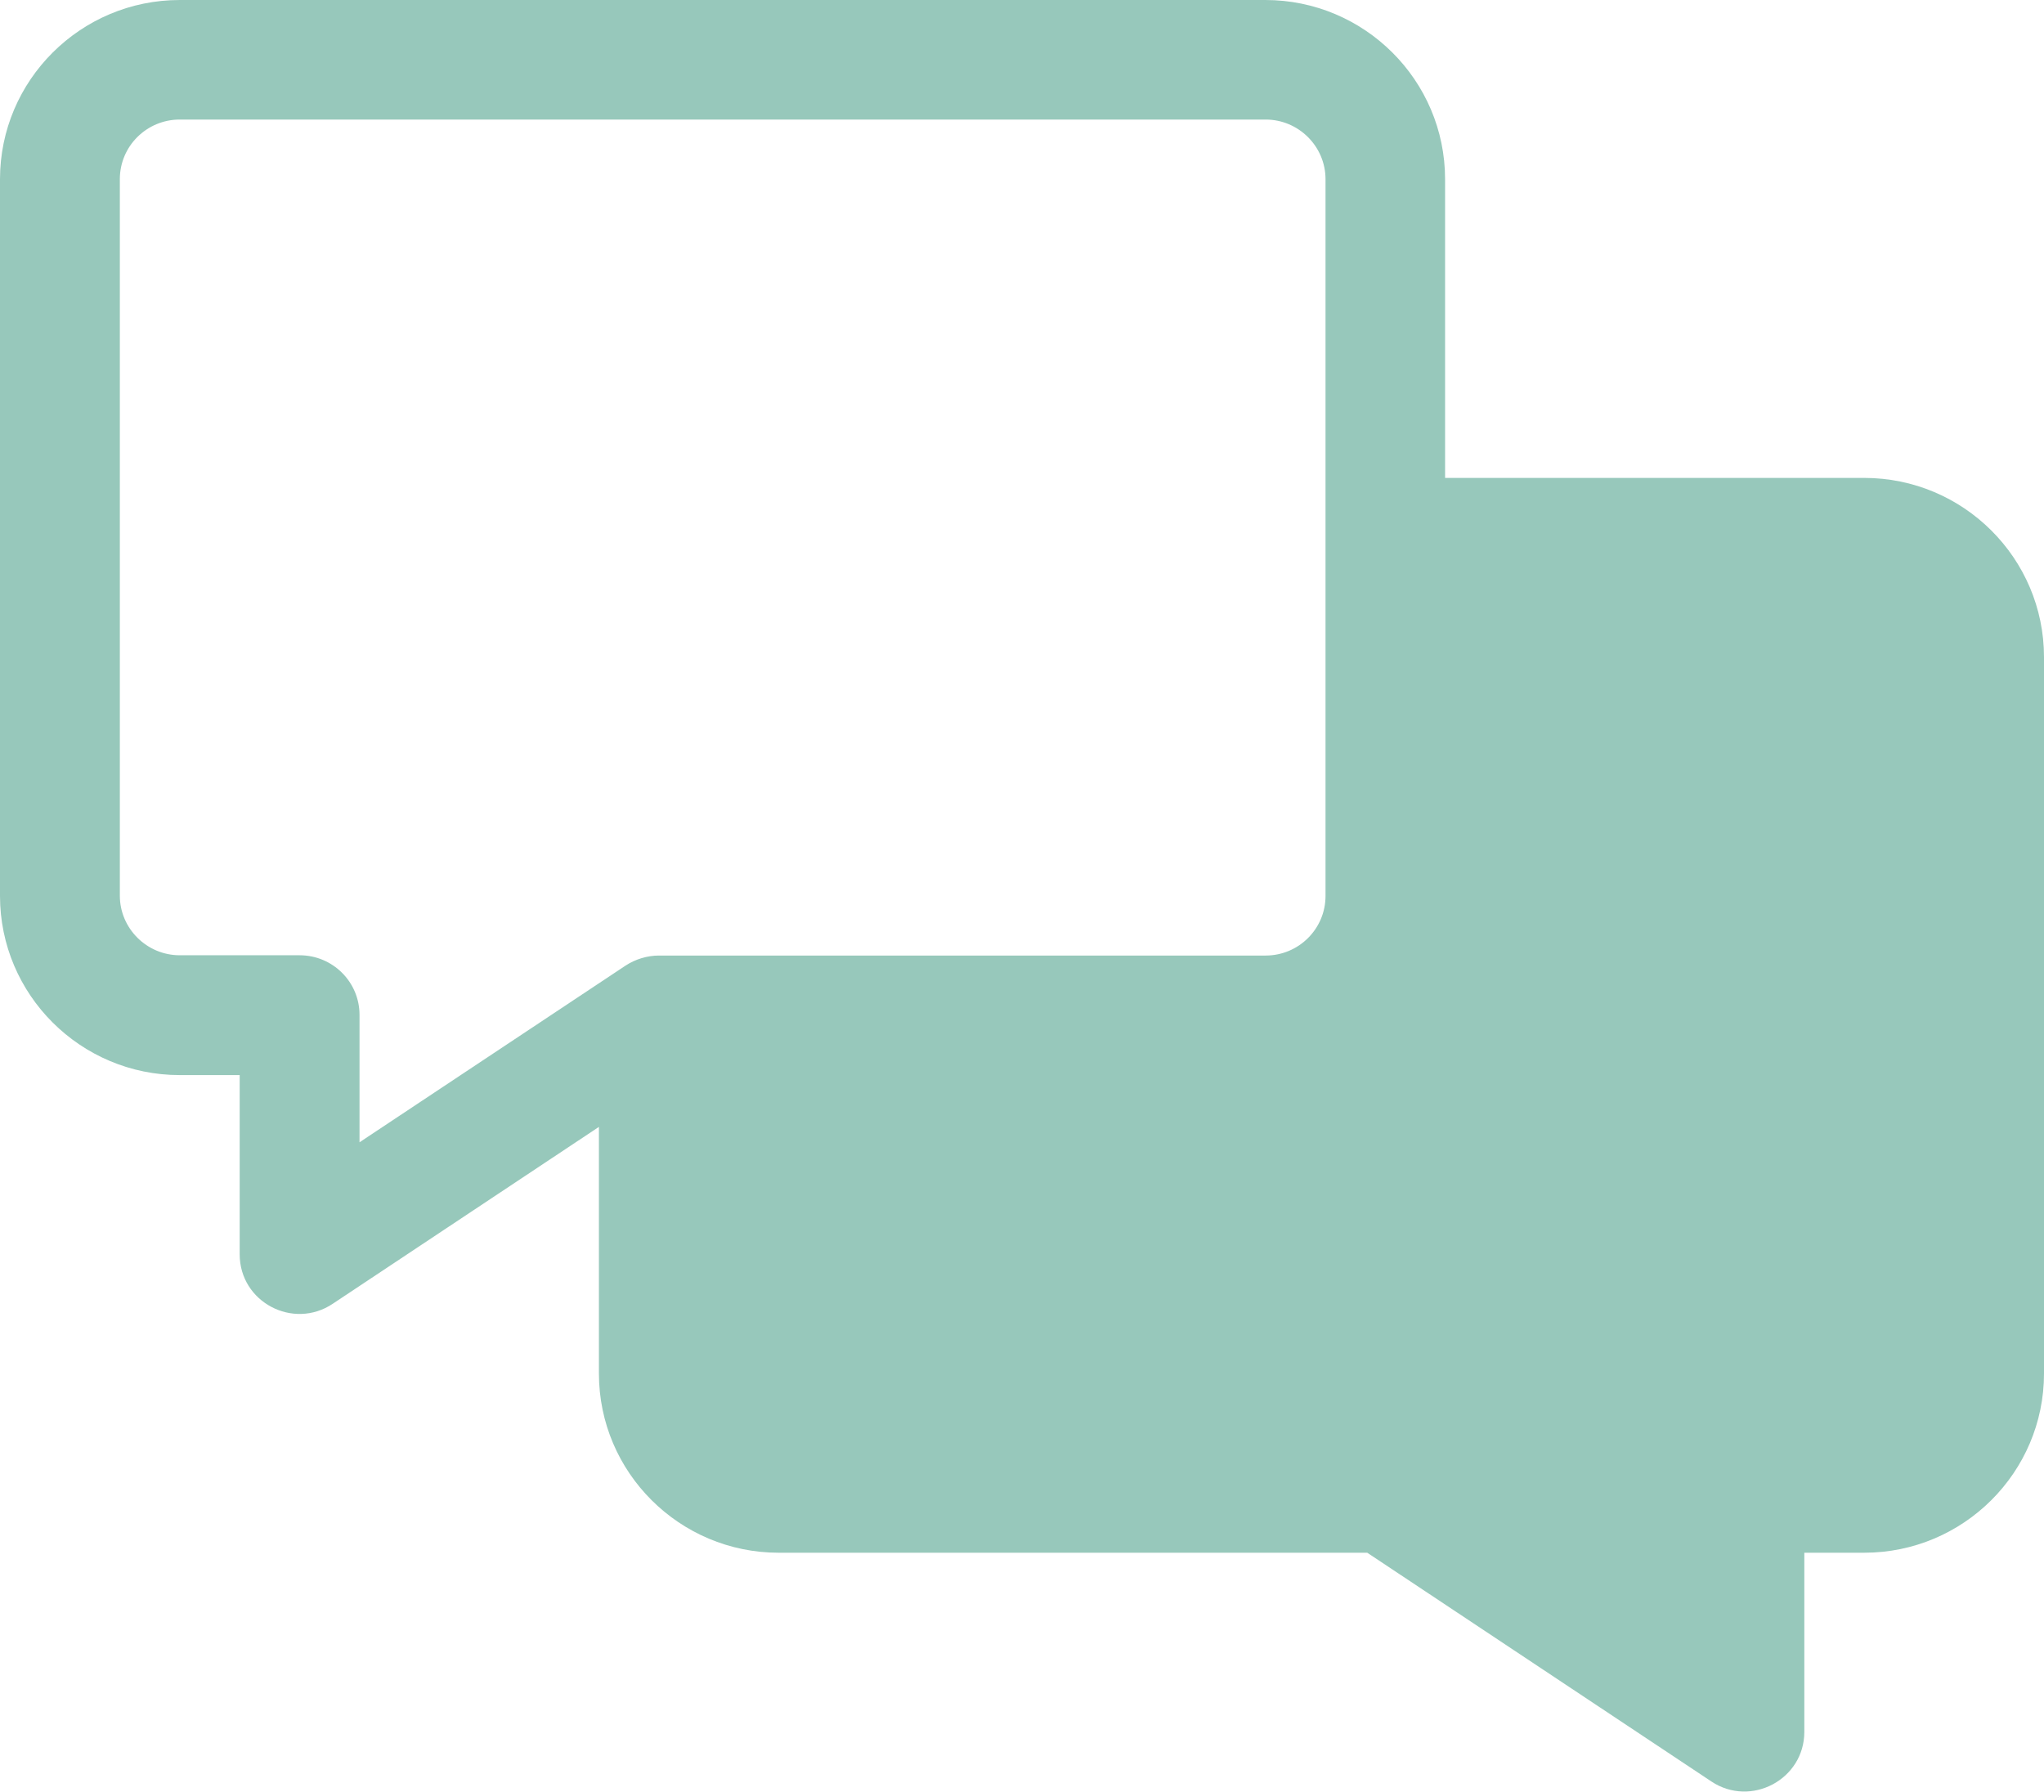 <?xml version="1.0" encoding="UTF-8"?><svg id="Layer_2" xmlns="http://www.w3.org/2000/svg" viewBox="0 0 73 64"><defs><style>.cls-1{fill:#97c8bb;}</style></defs><g id="Layer_2-2"><path class="cls-1" d="M66.58,17.07h-14.97V6.4c0-3.53-2.88-6.4-6.42-6.4H6.42C2.88,0,0,2.87,0,6.4V32c0,3.53,2.88,6.4,6.42,6.4h2.14v6.4c0,1.71,1.91,2.71,3.32,1.77l9.51-6.32v8.81c0,3.53,2.88,6.4,6.42,6.4h21.02l12.29,8.17c1.41,.94,3.32-.07,3.32-1.77v-6.4h2.14c3.54,0,6.42-2.87,6.42-6.4V23.47c0-3.53-2.88-6.4-6.42-6.4h0ZM22.34,34.49s0,0,0,0l-9.5,6.31v-4.55c0-1.18-.96-2.13-2.14-2.13H6.42c-1.18,0-2.14-.96-2.14-2.13V6.4c0-1.18,.96-2.13,2.14-2.13H45.2c1.18,0,2.14,.96,2.14,2.13V32c0,1.18-.96,2.13-2.14,2.13H23.53c-.41,0-.84,.13-1.19,.36h0Z"/></g></svg>